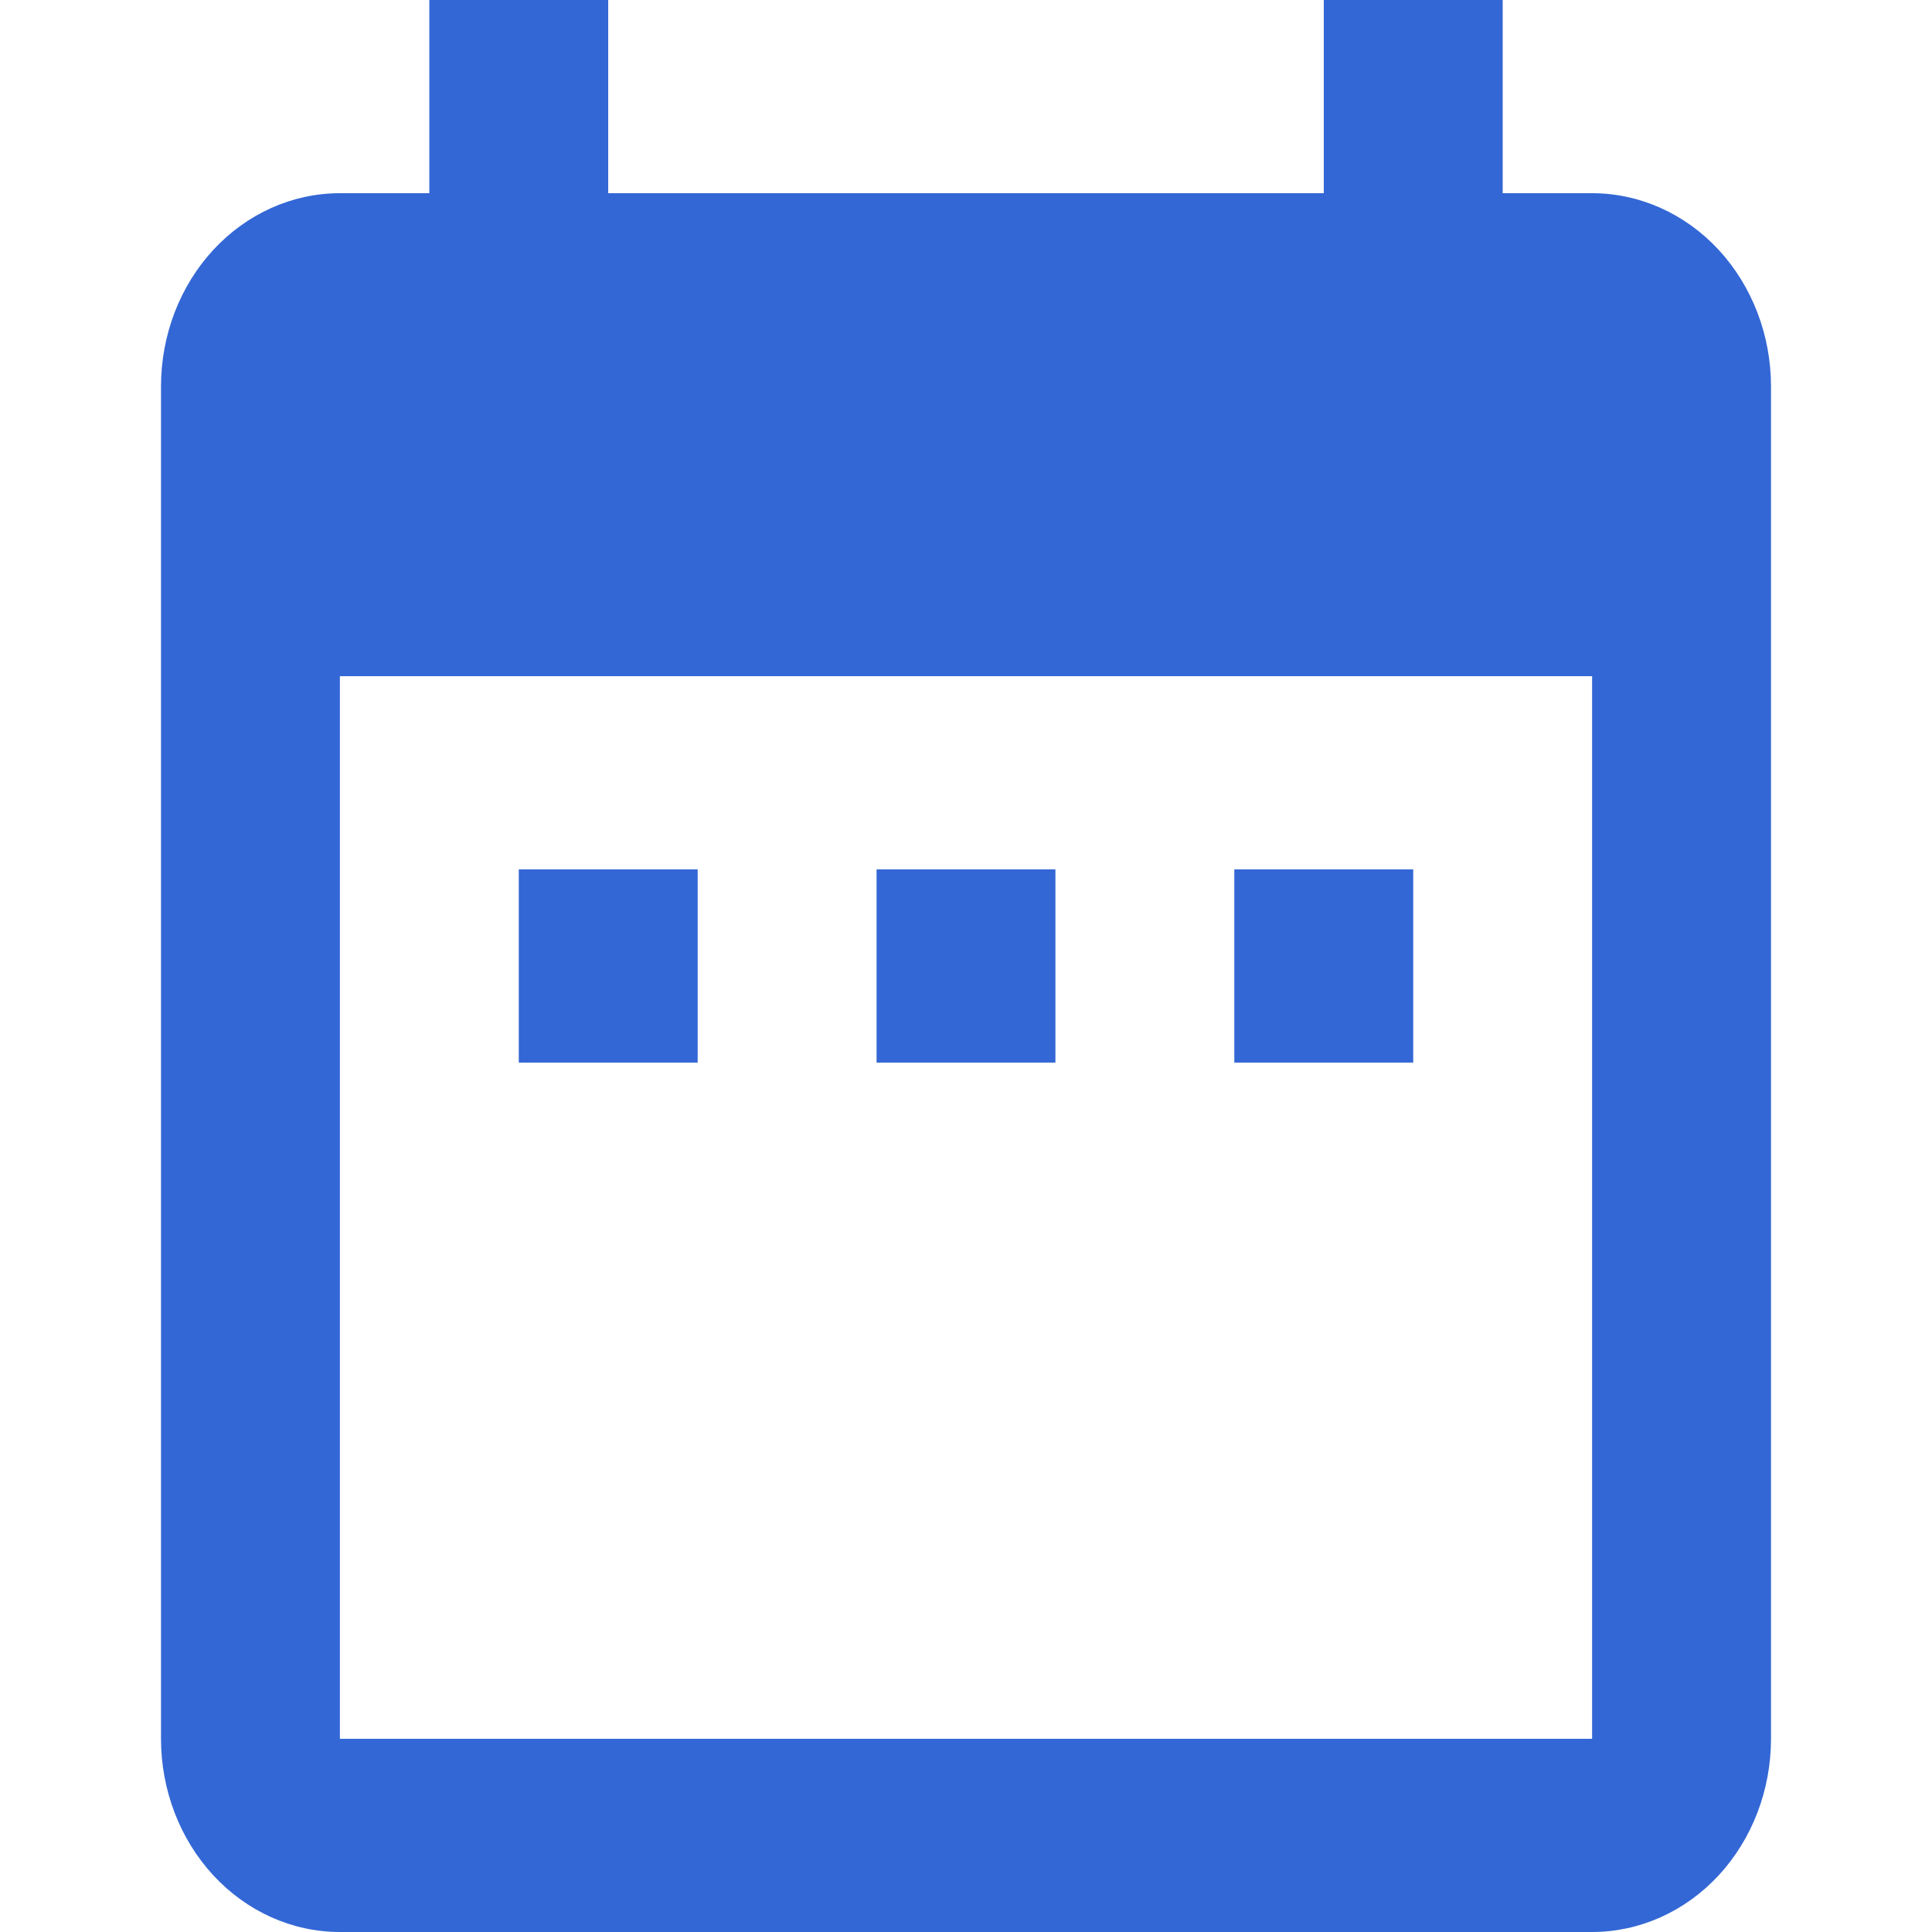 <svg width="25" height="25" viewBox="0 0 35 42" fill="none" xmlns="http://www.w3.org/2000/svg">
<path d="M11.667 18.9H7.778V23.1H11.667V18.9ZM19.444 18.9H15.556V23.1H19.444V18.9ZM27.222 18.9H23.333V23.1H27.222V18.9ZM31.111 4.2H29.167V0H25.278V4.2H9.722V0H5.833V4.2H3.889C2.857 4.2 1.868 4.643 1.139 5.43C0.41 6.218 0 7.286 0 8.4V37.8C0 38.914 0.41 39.982 1.139 40.77C1.868 41.557 2.857 42 3.889 42H31.111C32.142 42 33.132 41.557 33.861 40.77C34.59 39.982 35 38.914 35 37.8V8.4C35 7.286 34.59 6.218 33.861 5.43C33.132 4.643 32.142 4.2 31.111 4.2ZM31.111 37.8H3.889V14.7H31.111V37.8Z" fill="#3367D5"/>
</svg>
